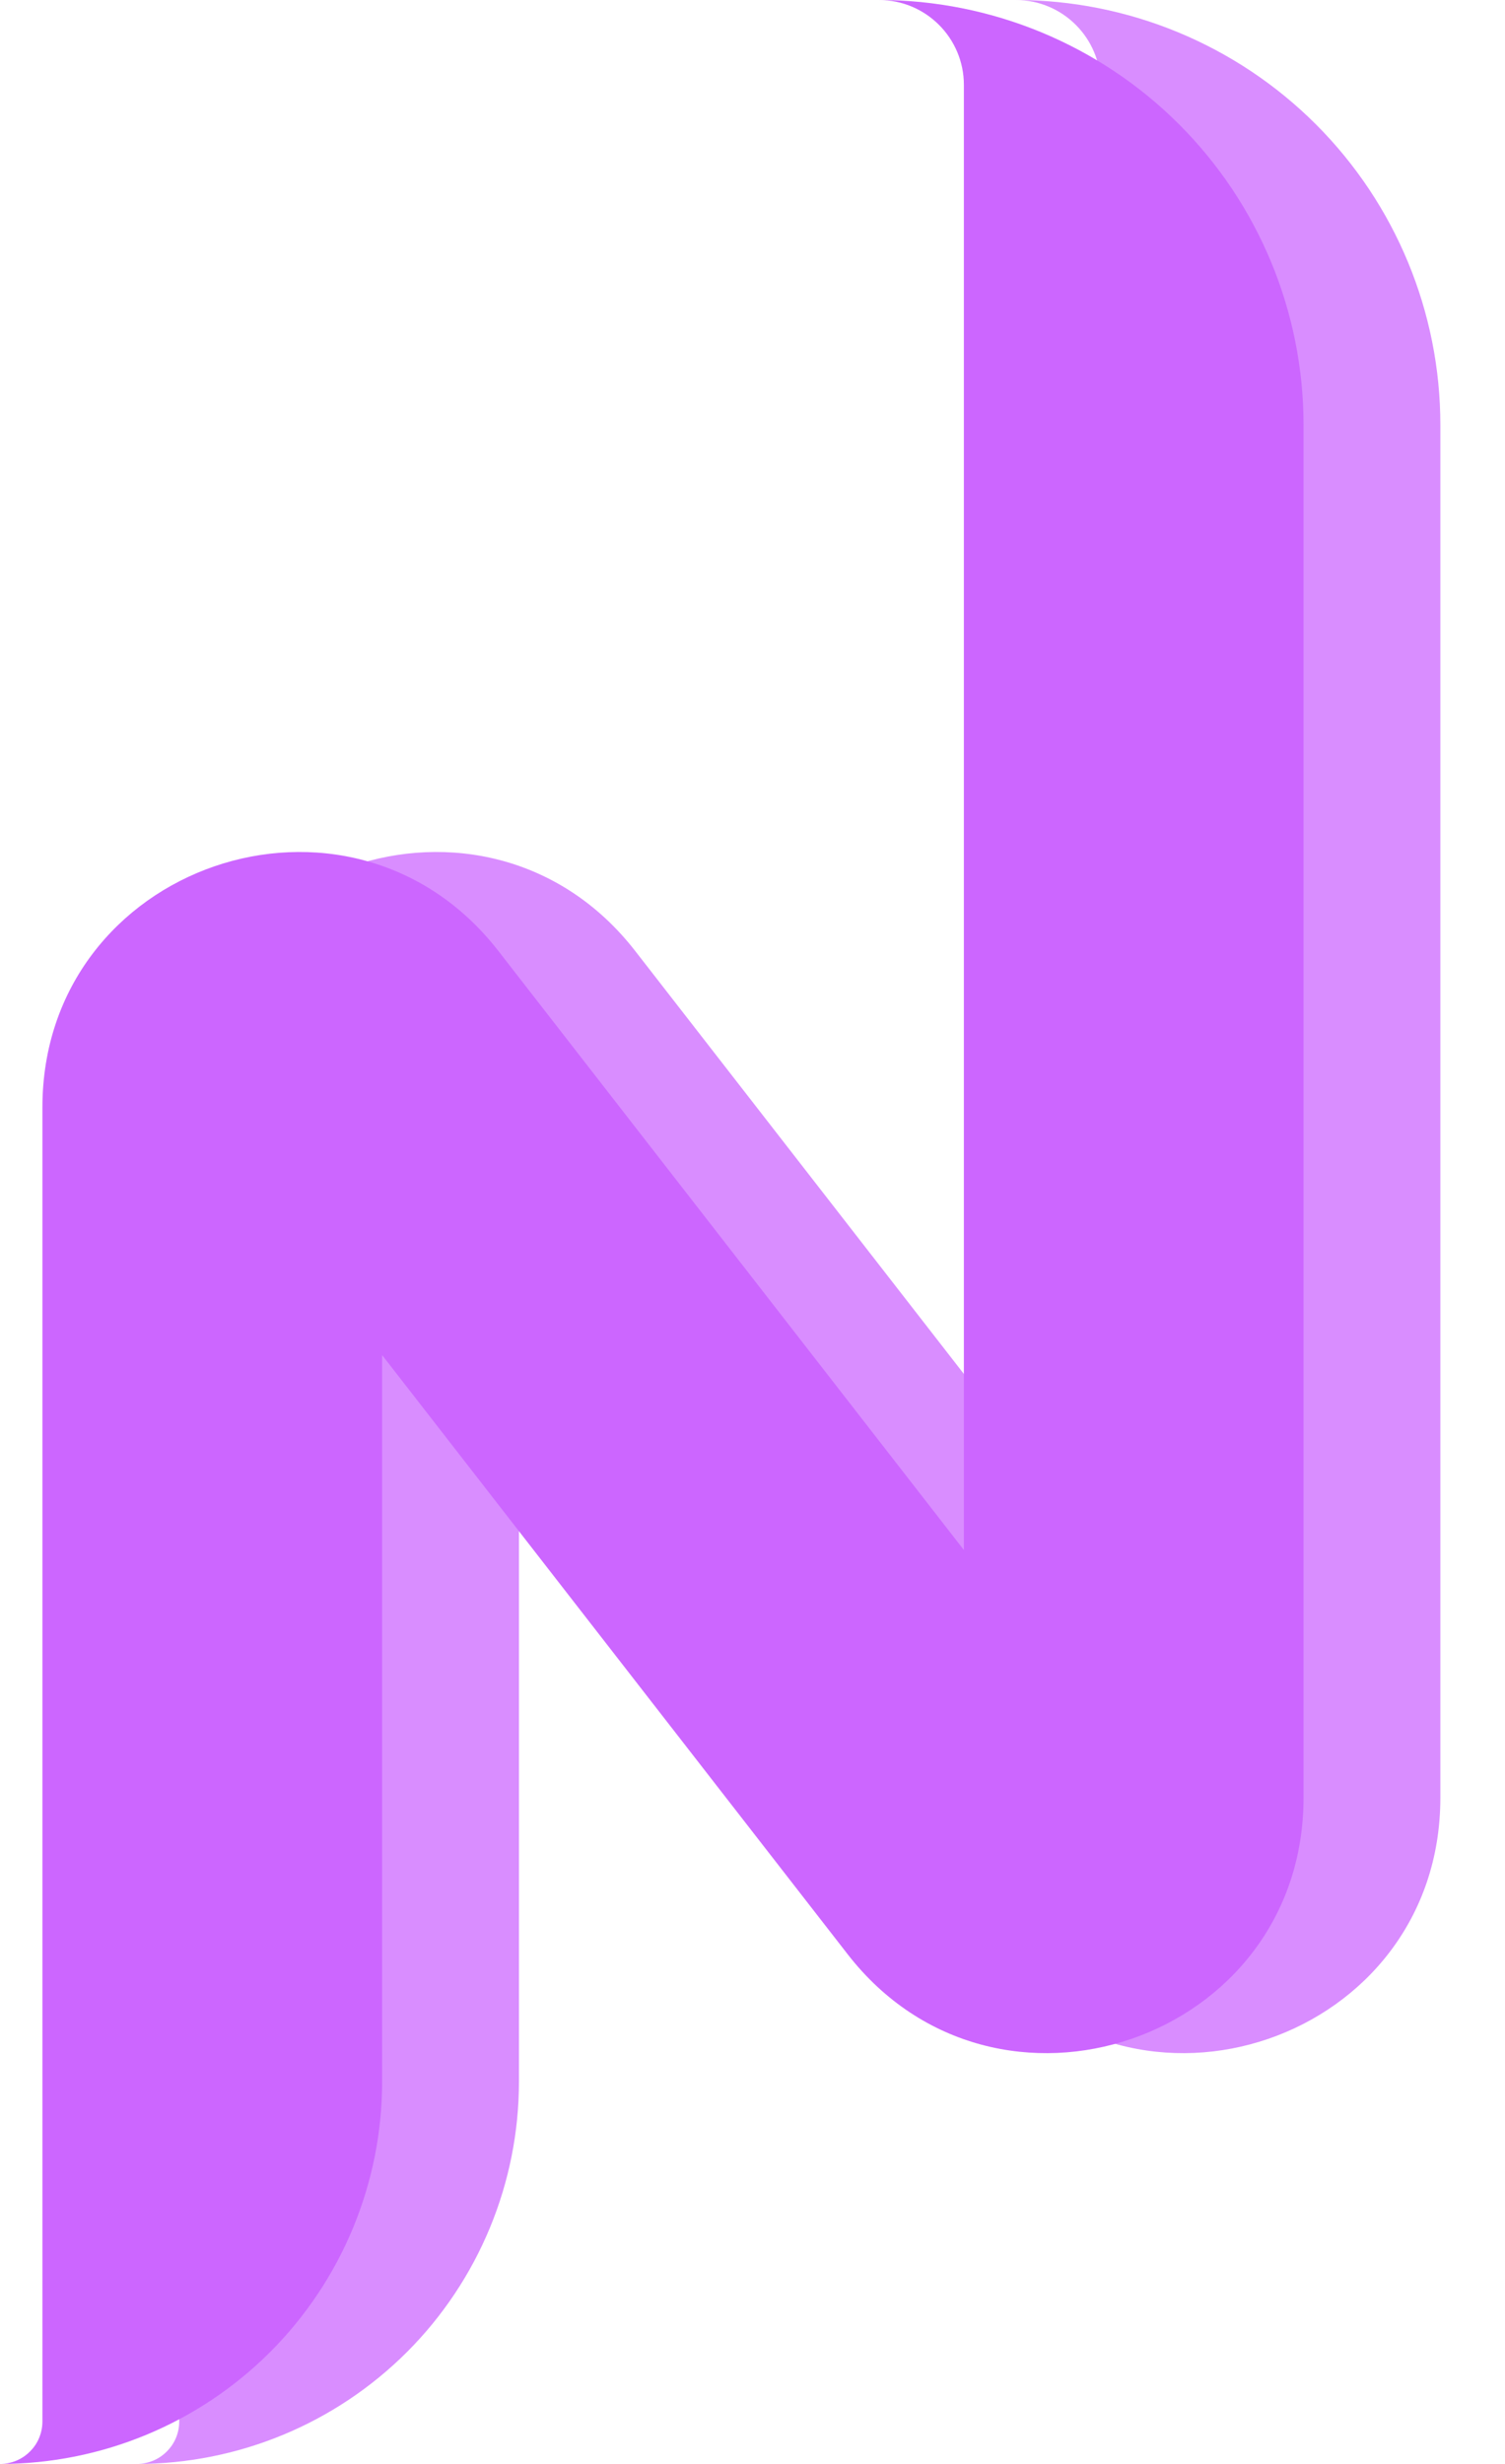 <svg width="22" height="36" viewBox="0 0 22 36" fill="none" xmlns="http://www.w3.org/2000/svg">
<path d="M14.848 0C16.494 0 18.073 0.654 19.237 1.818C20.401 2.982 21.055 4.561 21.055 6.207V26.267C21.055 29.813 16.567 31.352 14.391 28.553L7.586 19.799V30.414C7.586 31.895 6.997 33.316 5.95 34.364C4.902 35.411 3.482 36 2 36C2.081 36 2.162 35.984 2.237 35.953C2.312 35.922 2.381 35.876 2.438 35.818C2.496 35.761 2.542 35.693 2.573 35.617C2.604 35.542 2.62 35.461 2.62 35.38V16.18C2.62 12.633 7.108 11.094 9.285 13.894L16.09 22.647V1.241C16.09 0.556 15.534 0 14.848 0Z" fill="#CC66FF" fill-opacity="0.74"/>
<path d="M12.848 0C14.494 0 16.073 0.654 17.237 1.818C18.401 2.982 19.055 4.561 19.055 6.207V26.267C19.055 29.813 14.567 31.352 12.391 28.553L5.586 19.799V30.414C5.586 31.895 4.997 33.316 3.95 34.364C2.902 35.411 1.482 36 0 36C0.081 36 0.162 35.984 0.237 35.953C0.312 35.922 0.381 35.876 0.438 35.818C0.496 35.761 0.542 35.693 0.573 35.617C0.604 35.542 0.62 35.461 0.62 35.38V16.18C0.62 12.633 5.108 11.094 7.285 13.894L14.09 22.647V1.241C14.09 0.556 13.534 0 12.848 0Z" fill="#CC66FF"/>
</svg>
